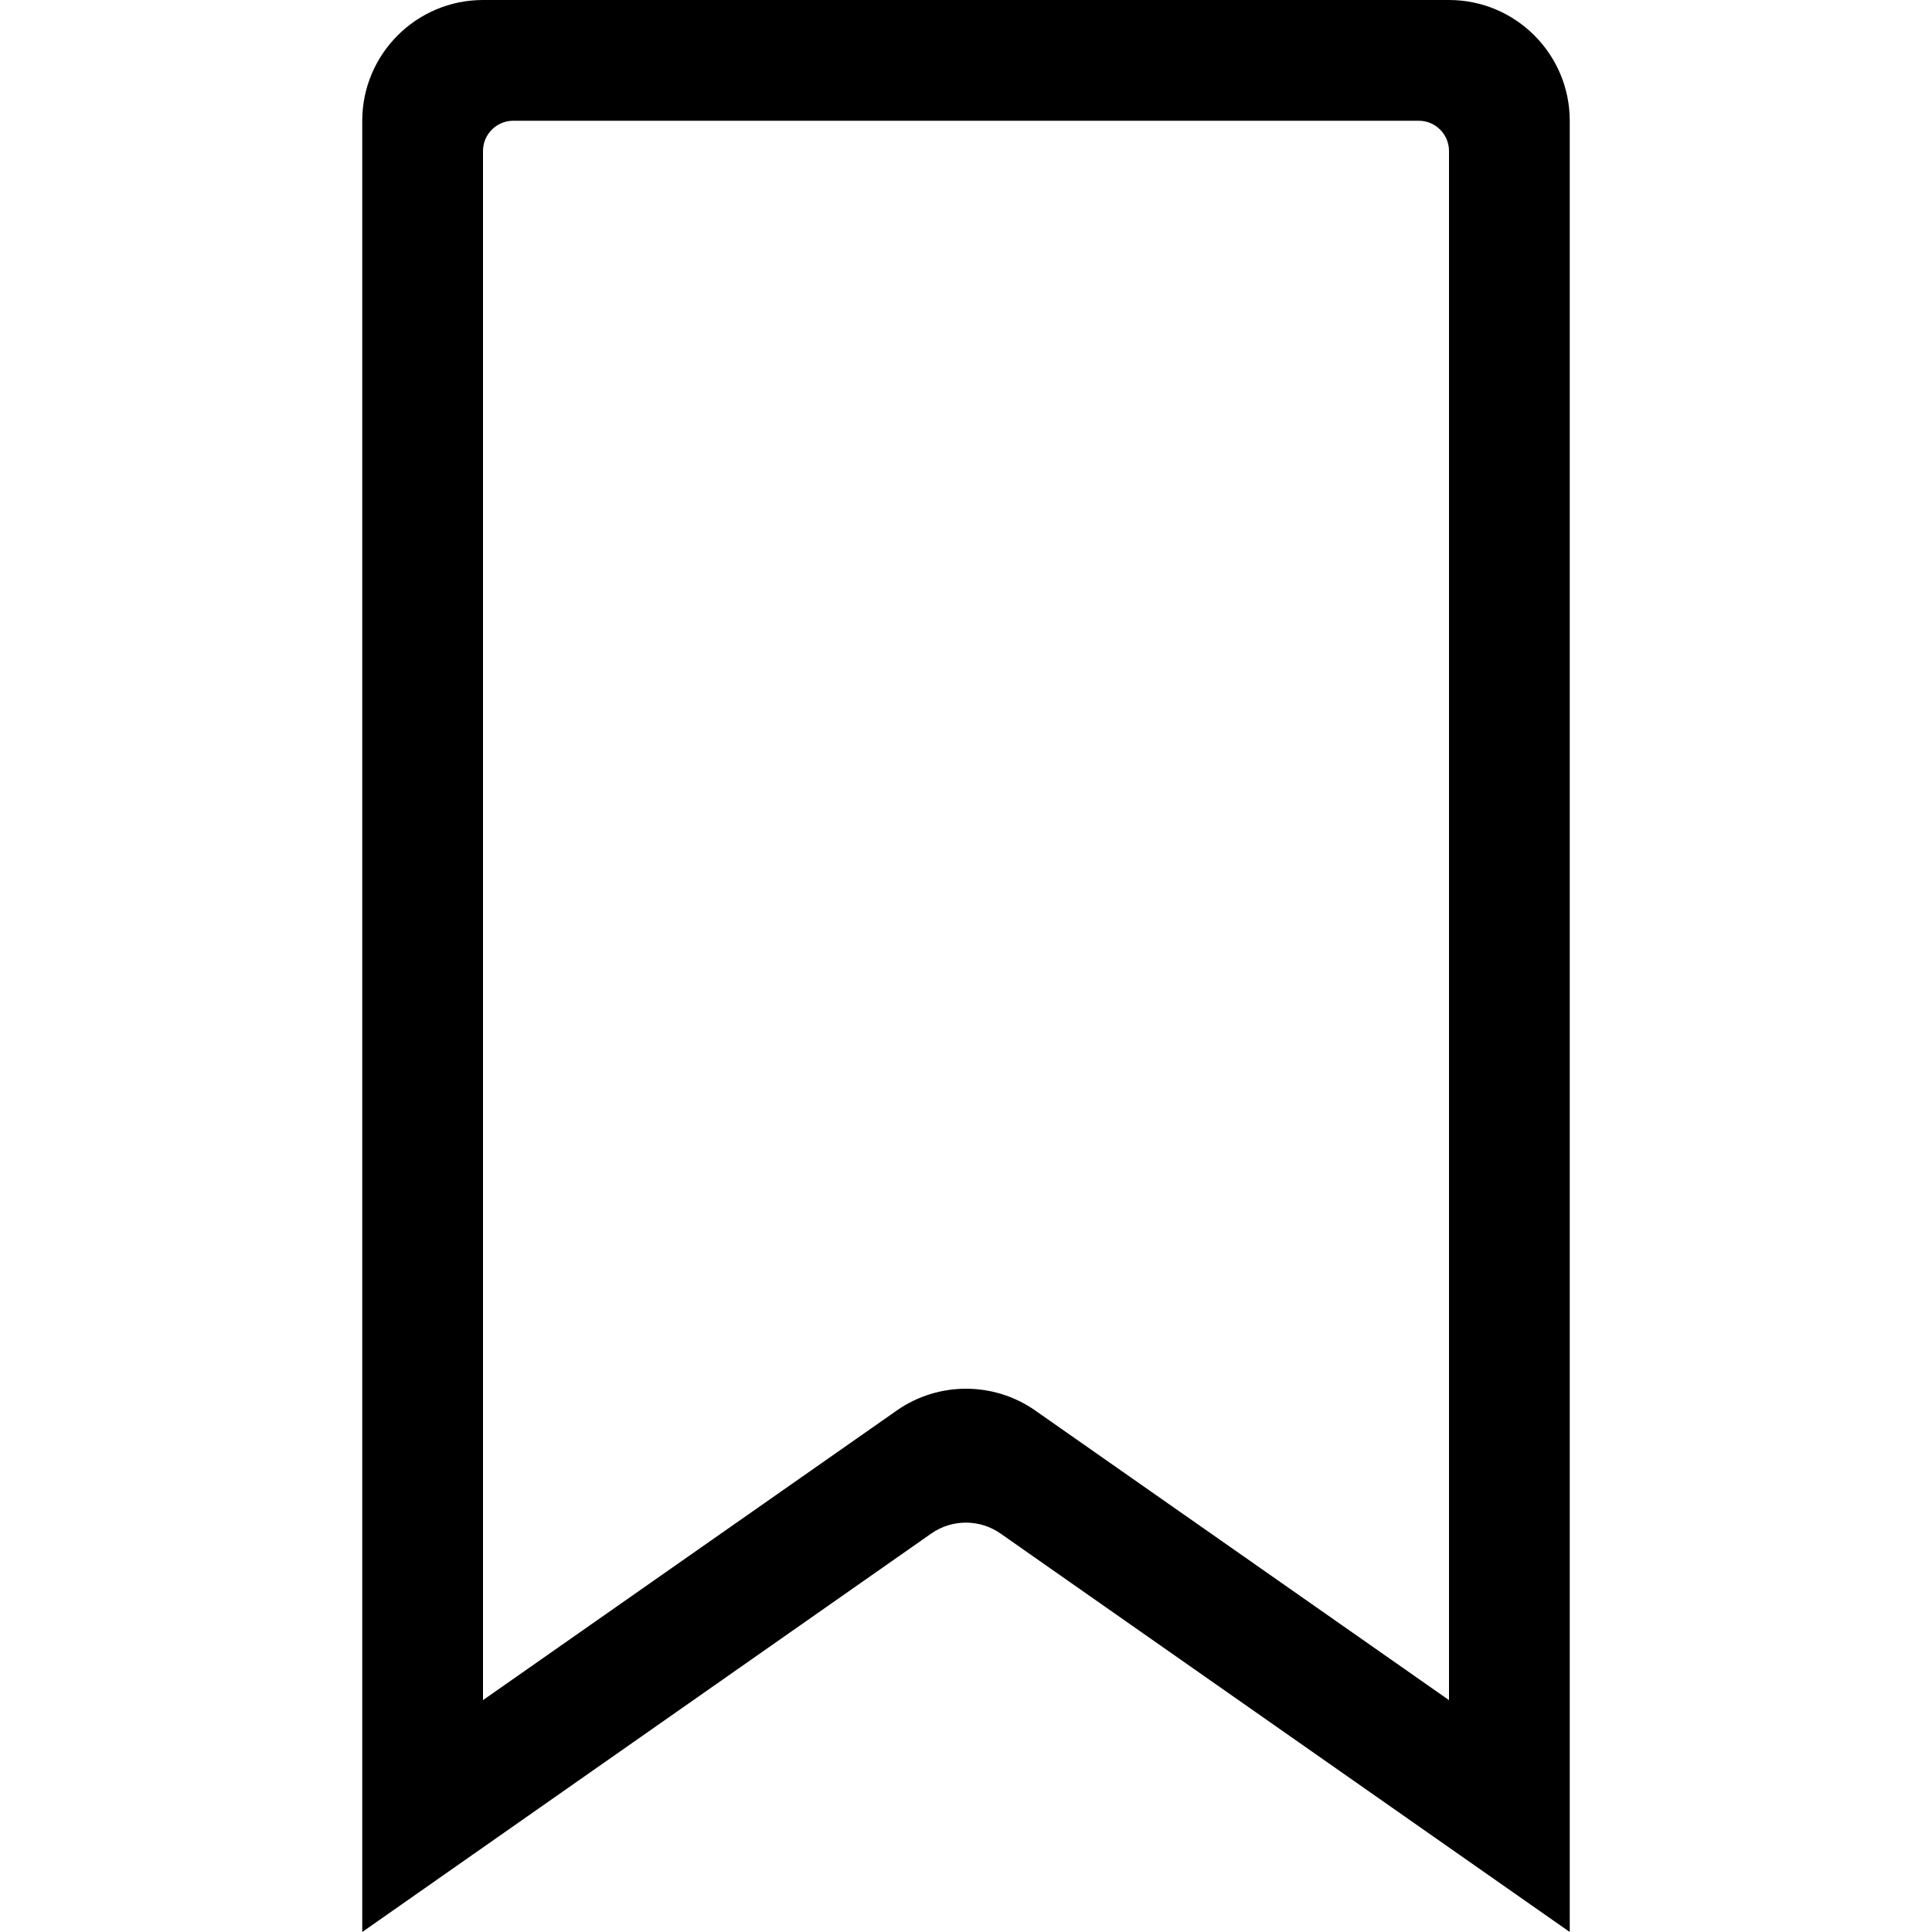 <?xml version="1.0" standalone="no"?><!DOCTYPE svg PUBLIC "-//W3C//DTD SVG 1.1//EN" "http://www.w3.org/Graphics/SVG/1.1/DTD/svg11.dtd"><svg t="1648020235491" class="icon" viewBox="0 0 1024 1024" version="1.1" xmlns="http://www.w3.org/2000/svg" p-id="2239" xmlns:xlink="http://www.w3.org/1999/xlink" width="200" height="200"><defs><style type="text/css">@font-face { font-family: feedback-iconfont; src: url("//at.alicdn.com/t/font_1031158_u69w8yhxdu.woff2?t=1630033759944") format("woff2"), url("//at.alicdn.com/t/font_1031158_u69w8yhxdu.woff?t=1630033759944") format("woff"), url("//at.alicdn.com/t/font_1031158_u69w8yhxdu.ttf?t=1630033759944") format("truetype"); }
</style></defs><path d="M768 80v821.1L548.7 747.6c-22-15.4-51.4-15.4-73.4 0L256 901.1V80c0-8.8 7.2-16 16-16h480c8.8 0 16 7.2 16 16zM256 0c-35.3 0-64 28.7-64 64v960l301.6-211.2c11-7.7 25.7-7.7 36.7 0L832 1024V64c0-35.3-28.7-64-64-64H256z" p-id="2240" data-spm-anchor-id="a313x.7781069.0.i0"></path></svg>